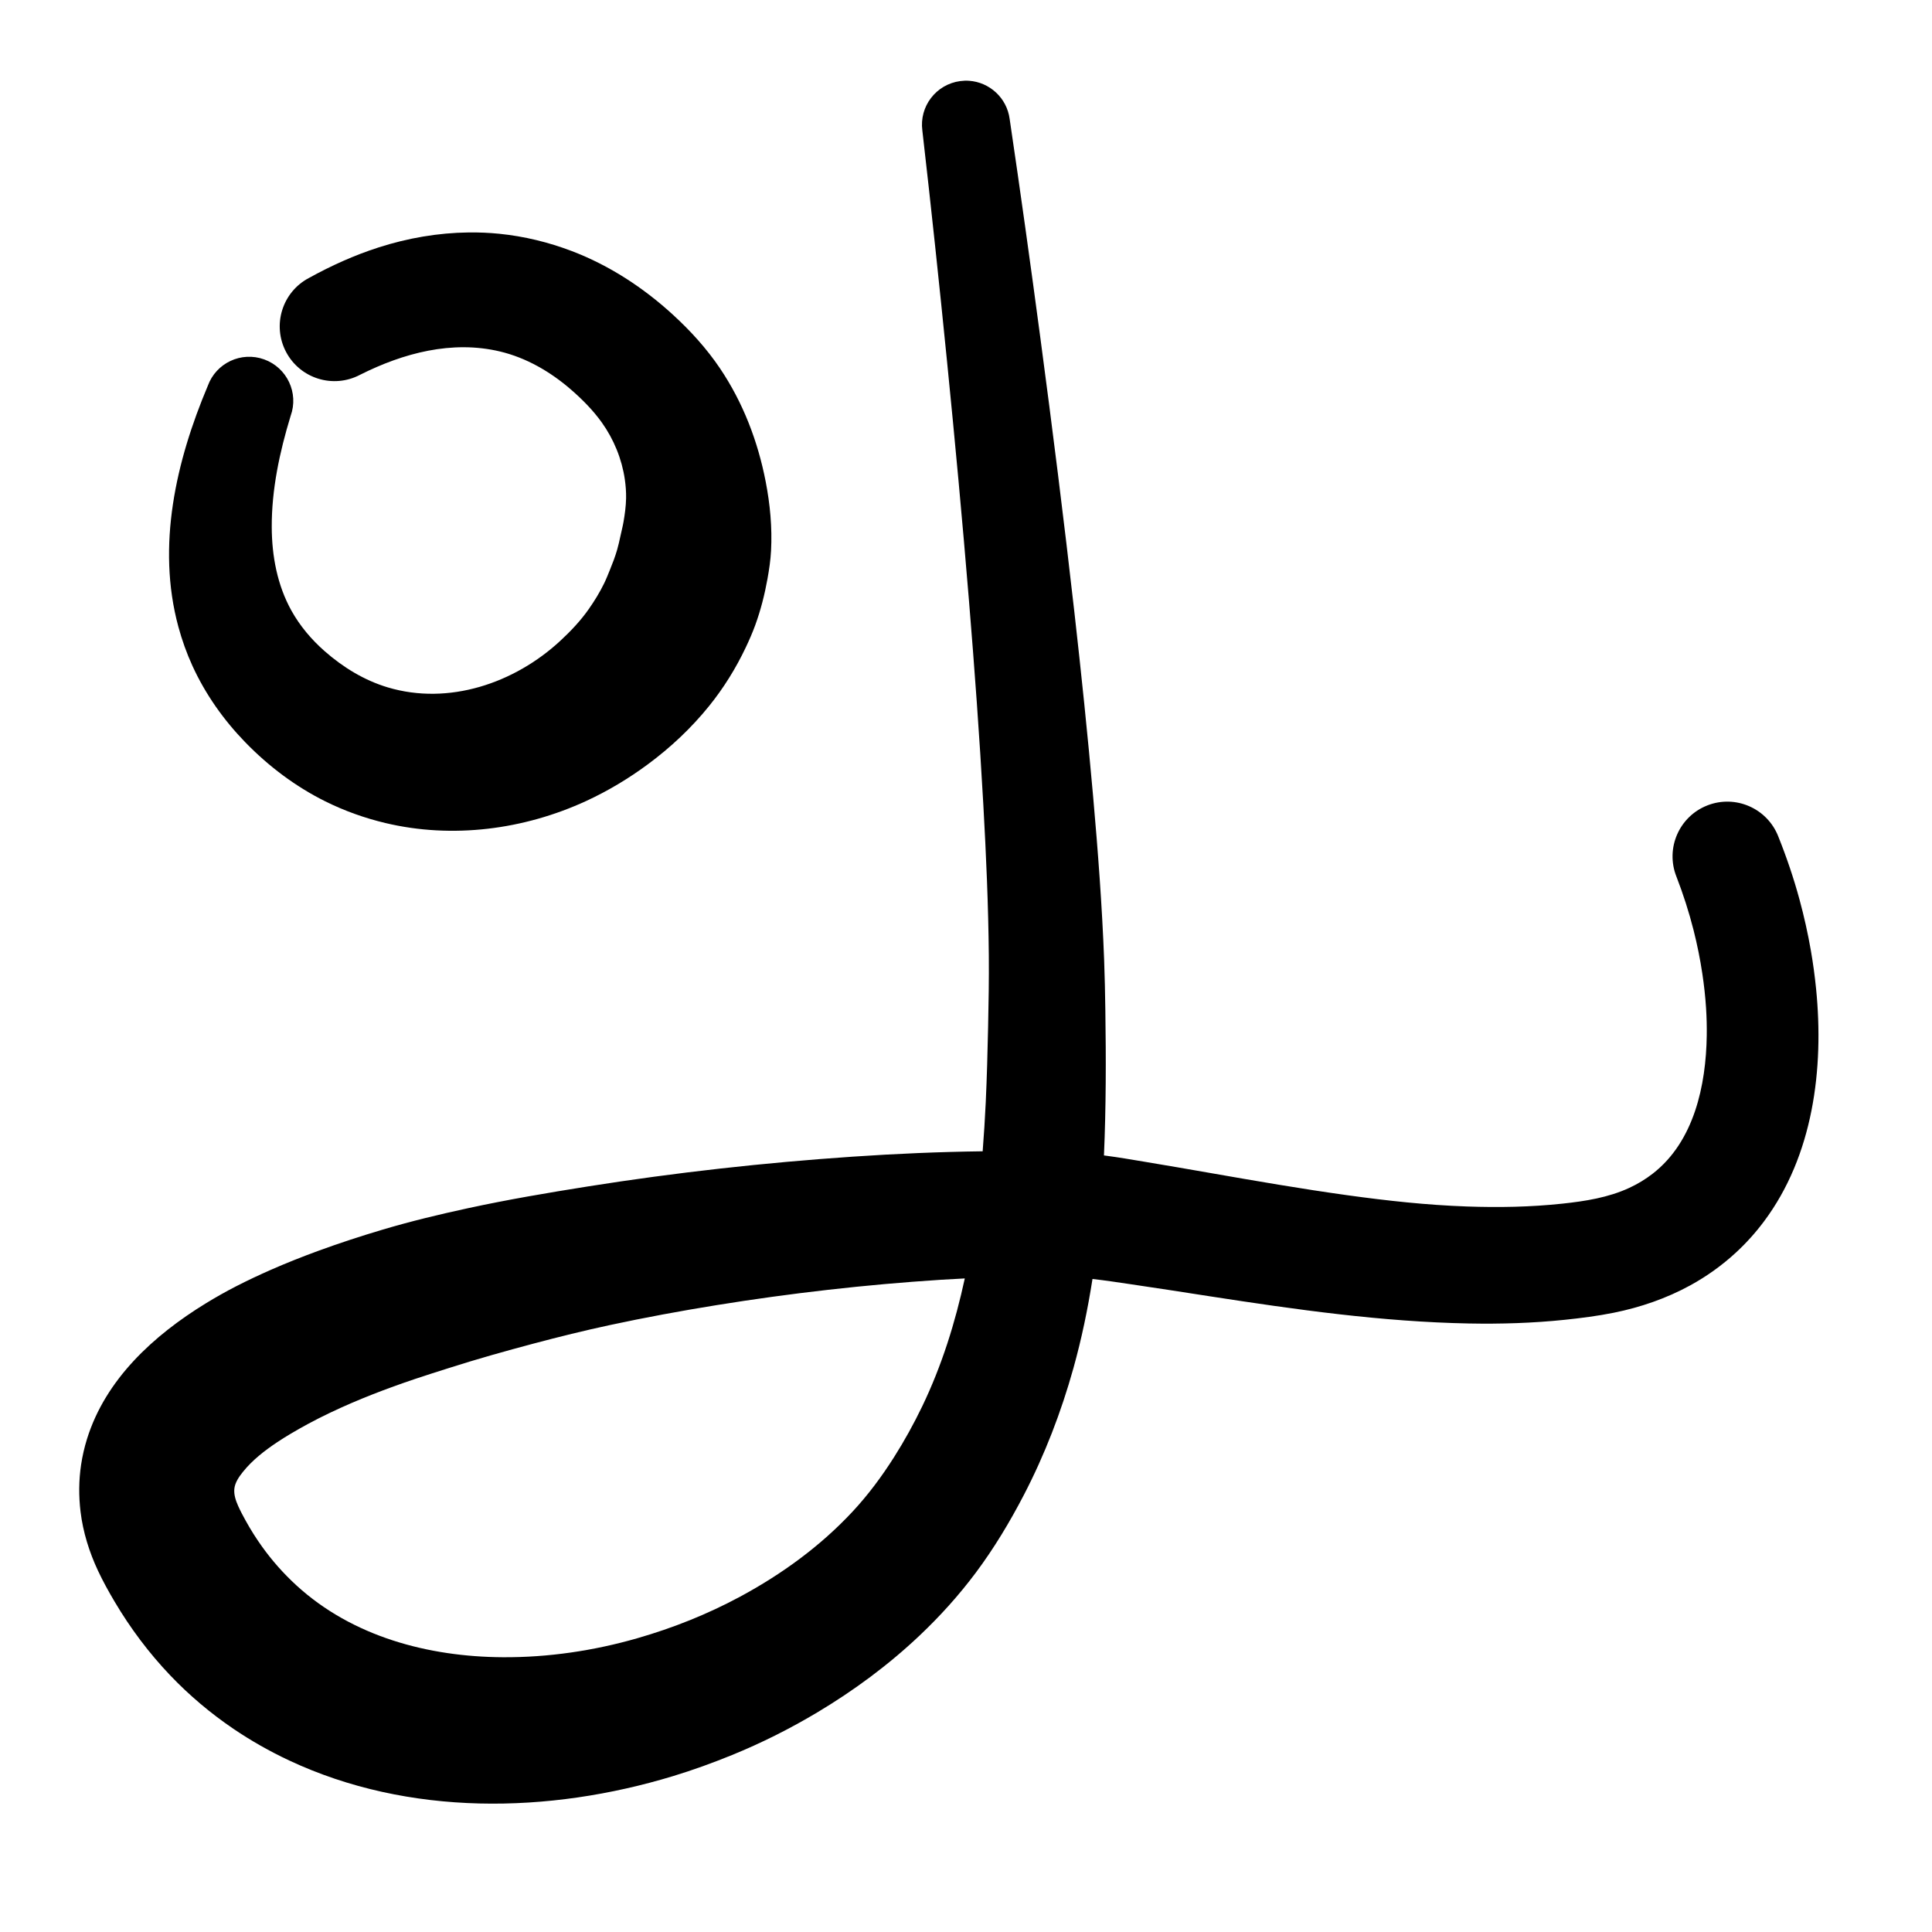 <?xml version="1.0" encoding="UTF-8" standalone="no"?>
<!DOCTYPE svg PUBLIC "-//W3C//DTD SVG 1.1//EN" "http://www.w3.org/Graphics/SVG/1.1/DTD/svg11.dtd">
<!-- Created with Vectornator (http://vectornator.io/) -->
<svg height="100%" stroke-miterlimit="10" style="fill-rule:nonzero;clip-rule:evenodd;stroke-linecap:round;stroke-linejoin:round;" version="1.1" viewBox="0 0 1000 1000" width="100%" xml:space="preserve" xmlns="http://www.w3.org/2000/svg" xmlns:vectornator="http://vectornator.io" xmlns:xlink="http://www.w3.org/1999/xlink">
<defs/>
<clipPath id="ArtboardFrame">
<rect height="1000" width="1000" x="0" y="0"/>
</clipPath>
<g clip-path="url(#ArtboardFrame)" id="Layer-1" vectornator:layerName="Layer 1">
<g opacity="1" vectornator:layerName="Curve 1">
<path d="M501.594 41.812C500.082 41.707 498.56 41.761 497 41.969C484.516 43.63 475.745 55.079 477.406 67.562C481.992 107.472 486.226 147.433 490.219 187.406C494.323 228.496 498.158 269.624 501.531 310.781C504.416 345.983 507.004 381.203 508.969 416.469C510.421 442.531 511.576 468.614 511.812 494.719C511.924 507.026 511.696 519.352 511.438 531.656C511.165 544.634 510.813 557.595 510.219 570.562C509.832 578.991 509.275 587.455 508.625 595.906C486.177 596.193 463.739 597.163 441.344 598.688C395.505 601.807 349.69 606.894 304.312 614.094C283.552 617.388 262.863 620.9 242.312 625.344C227.392 628.57 212.54 632.143 197.906 636.5C186.807 639.804 175.783 643.398 164.906 647.375C156.676 650.384 148.527 653.608 140.5 657.125C134.3 659.841 128.18 662.725 122.156 665.812C116.791 668.562 111.544 671.534 106.406 674.688C79.561 691.168 54.645 713.867 45.031 744.812C43.671 749.19 42.647 753.654 41.969 758.188C40.764 766.236 40.713 774.364 41.688 782.438C42.967 793.033 46.221 803.42 50.75 813.062C53.3 818.492 56.23 823.776 59.281 828.938C67.424 842.713 77.078 855.604 88.125 867.188C98.011 877.554 108.989 886.805 120.844 894.844C129.998 901.051 139.673 906.524 149.688 911.219C211.585 940.235 284.038 938.87 348.469 919.281C358.772 916.149 368.904 912.469 378.875 908.406C394.072 902.214 408.816 894.817 422.906 886.406C441.938 875.046 459.86 861.806 475.969 846.562C486.545 836.554 496.344 825.698 505.062 814.031C514.502 801.4 522.674 787.798 529.938 773.812C540.792 752.914 549.264 730.859 555.594 708.188C559.829 693.02 563.038 677.561 565.469 662C572.086 662.728 578.698 663.759 585.281 664.719C599.089 666.731 612.867 668.902 626.656 671.031C670.926 677.866 715.396 684.166 760.25 685.031C776.813 685.351 793.425 684.839 809.906 683.125C818.399 682.242 826.907 681.157 835.281 679.469C849.107 676.681 862.589 672.046 874.969 665.25C883.484 660.575 891.428 654.873 898.562 648.281C903.813 643.43 908.616 638.093 912.906 632.375C938.541 598.208 944.141 553.212 940 511.75C939.342 505.163 938.445 498.585 937.312 492.062C935.768 483.17 933.801 474.367 931.438 465.656C928.415 454.515 924.705 443.587 920.406 432.875C914.666 418.319 898.212 411.166 883.656 416.906C869.1 422.647 861.947 439.1 867.688 453.656C871.208 462.743 874.201 472.021 876.594 481.469C878.474 488.895 879.987 496.393 881.125 503.969C882.017 509.911 882.686 515.909 883.062 521.906C883.356 526.587 883.472 531.279 883.406 535.969C883.044 561.673 876.899 590.812 855.5 607.438C851.736 610.362 847.637 612.843 843.312 614.844C832.421 619.883 820.552 621.726 808.719 623C792.263 624.772 775.687 625.047 759.156 624.469C738.516 623.747 717.916 621.487 697.469 618.656C673.669 615.362 650.009 611.26 626.344 607.125C615.087 605.158 603.837 603.21 592.562 601.344C585.787 600.222 579 599.027 572.188 598.156C571.928 598.123 571.666 598.095 571.406 598.062C572.492 573.041 572.502 547.957 572.125 522.938C571.994 514.245 571.83 505.563 571.5 496.875C570.429 468.671 568.293 440.487 565.812 412.375C562.99 380.385 559.67 348.441 556.062 316.531C550.721 269.286 544.782 222.098 538.5 174.969C533.456 137.126 528.187 99.328 522.594 61.562C521.14 50.639 512.174 42.55 501.594 41.812ZM499.375 661.719C494.442 684.472 487.527 706.752 477.344 727.906C472.981 736.97 468.108 745.788 462.719 754.281C456.387 764.261 449.368 773.716 441.312 782.375C424.656 800.279 404.605 814.832 383.125 826.406C366.23 835.51 348.342 842.636 329.906 847.938C307.342 854.426 283.773 857.92 260.281 857.781C221.761 857.554 182.456 847.151 153.5 820.656C146.842 814.564 140.843 807.809 135.594 800.469C132.512 796.16 129.68 791.671 127.125 787.031C125.758 784.55 124.402 782.028 123.25 779.438C121.996 776.618 120.961 773.518 121.312 770.469C121.685 767.23 123.821 764.225 125.812 761.75C130.635 755.755 136.867 750.924 143.219 746.656C145.563 745.081 147.948 743.6 150.375 742.156C153.369 740.375 156.404 738.657 159.469 737C163.22 734.972 167.025 733.052 170.875 731.219C185.171 724.41 200.005 718.749 215 713.688C220.752 711.746 226.563 709.943 232.344 708.094C246.879 703.444 261.534 699.327 276.281 695.406C289.288 691.949 302.404 688.704 315.562 685.875C333.853 681.942 352.251 678.549 370.719 675.562C409.223 669.336 448.076 664.923 487 662.406C491.123 662.14 495.248 661.932 499.375 661.719Z" fill="#000000" stroke="none"/>
</g>
<g opacity="1" vectornator:layerName="Curve 2">
<path d="M242.625 120.312C226.806 120.49 211.05 123.224 195.969 128.062C183.443 132.081 171.414 137.522 159.906 143.875C146.065 151.172 140.765 168.315 148.062 182.156C155.36 195.997 172.503 201.298 186.344 194C208.67 182.773 233.955 175.983 258.844 181.938C272.467 185.197 284.87 192.419 295.406 201.531C301.324 206.649 306.942 212.308 311.5 218.688C317.685 227.344 321.886 237.583 323.406 248.125C323.871 251.345 324.13 254.683 324.062 257.938C323.977 262.042 323.421 266.148 322.719 270.188C322.297 272.612 321.671 274.972 321.156 277.375C320.643 279.772 320.117 282.174 319.438 284.531C318.406 288.111 317.095 291.525 315.688 294.969C314.736 297.296 313.82 299.643 312.719 301.906C310.446 306.577 307.729 310.998 304.75 315.25C300.493 321.326 295.375 326.723 289.938 331.75C266.285 353.616 232.292 365.242 200.688 355.781C188.537 352.144 177.555 345.4 168.062 337.062C161.225 331.057 155.273 324.032 150.844 316.062C143.529 302.904 140.724 287.847 140.656 272.906C140.567 253.337 144.746 233.886 150.438 215.25C154.731 203.411 148.589 190.325 136.75 186.031C124.911 181.737 111.856 187.848 107.562 199.688C91.098 238.692 80.98 282.511 92.312 324.375C94.196 331.332 96.628 338.132 99.625 344.688C106.334 359.363 115.769 372.69 127 384.25C139.021 396.623 152.969 407.137 168.438 414.812C178.315 419.714 188.774 423.447 199.5 426C234.192 434.257 271.23 429.445 303.469 414.562C314.659 409.397 325.307 403.007 335.219 395.688C347.023 386.971 357.773 376.891 367 365.469C374.537 356.14 380.899 345.9 386.031 335.062C387.822 331.282 389.506 327.433 390.938 323.5C393.751 315.769 395.799 307.686 397.25 299.594C398.109 294.804 398.838 289.926 399.094 285.062C399.726 273.035 398.604 261.053 396.312 249.25C392.26 228.38 384.599 208.367 372.688 190.688C365.746 180.384 357.4 171.218 348.25 162.844C332.971 148.86 315.395 137.367 296 129.969C283.941 125.369 271.284 122.298 258.438 121C253.174 120.468 247.898 120.253 242.625 120.312Z" fill="#000000" stroke="none"/>
</g>
</g>
</svg>
